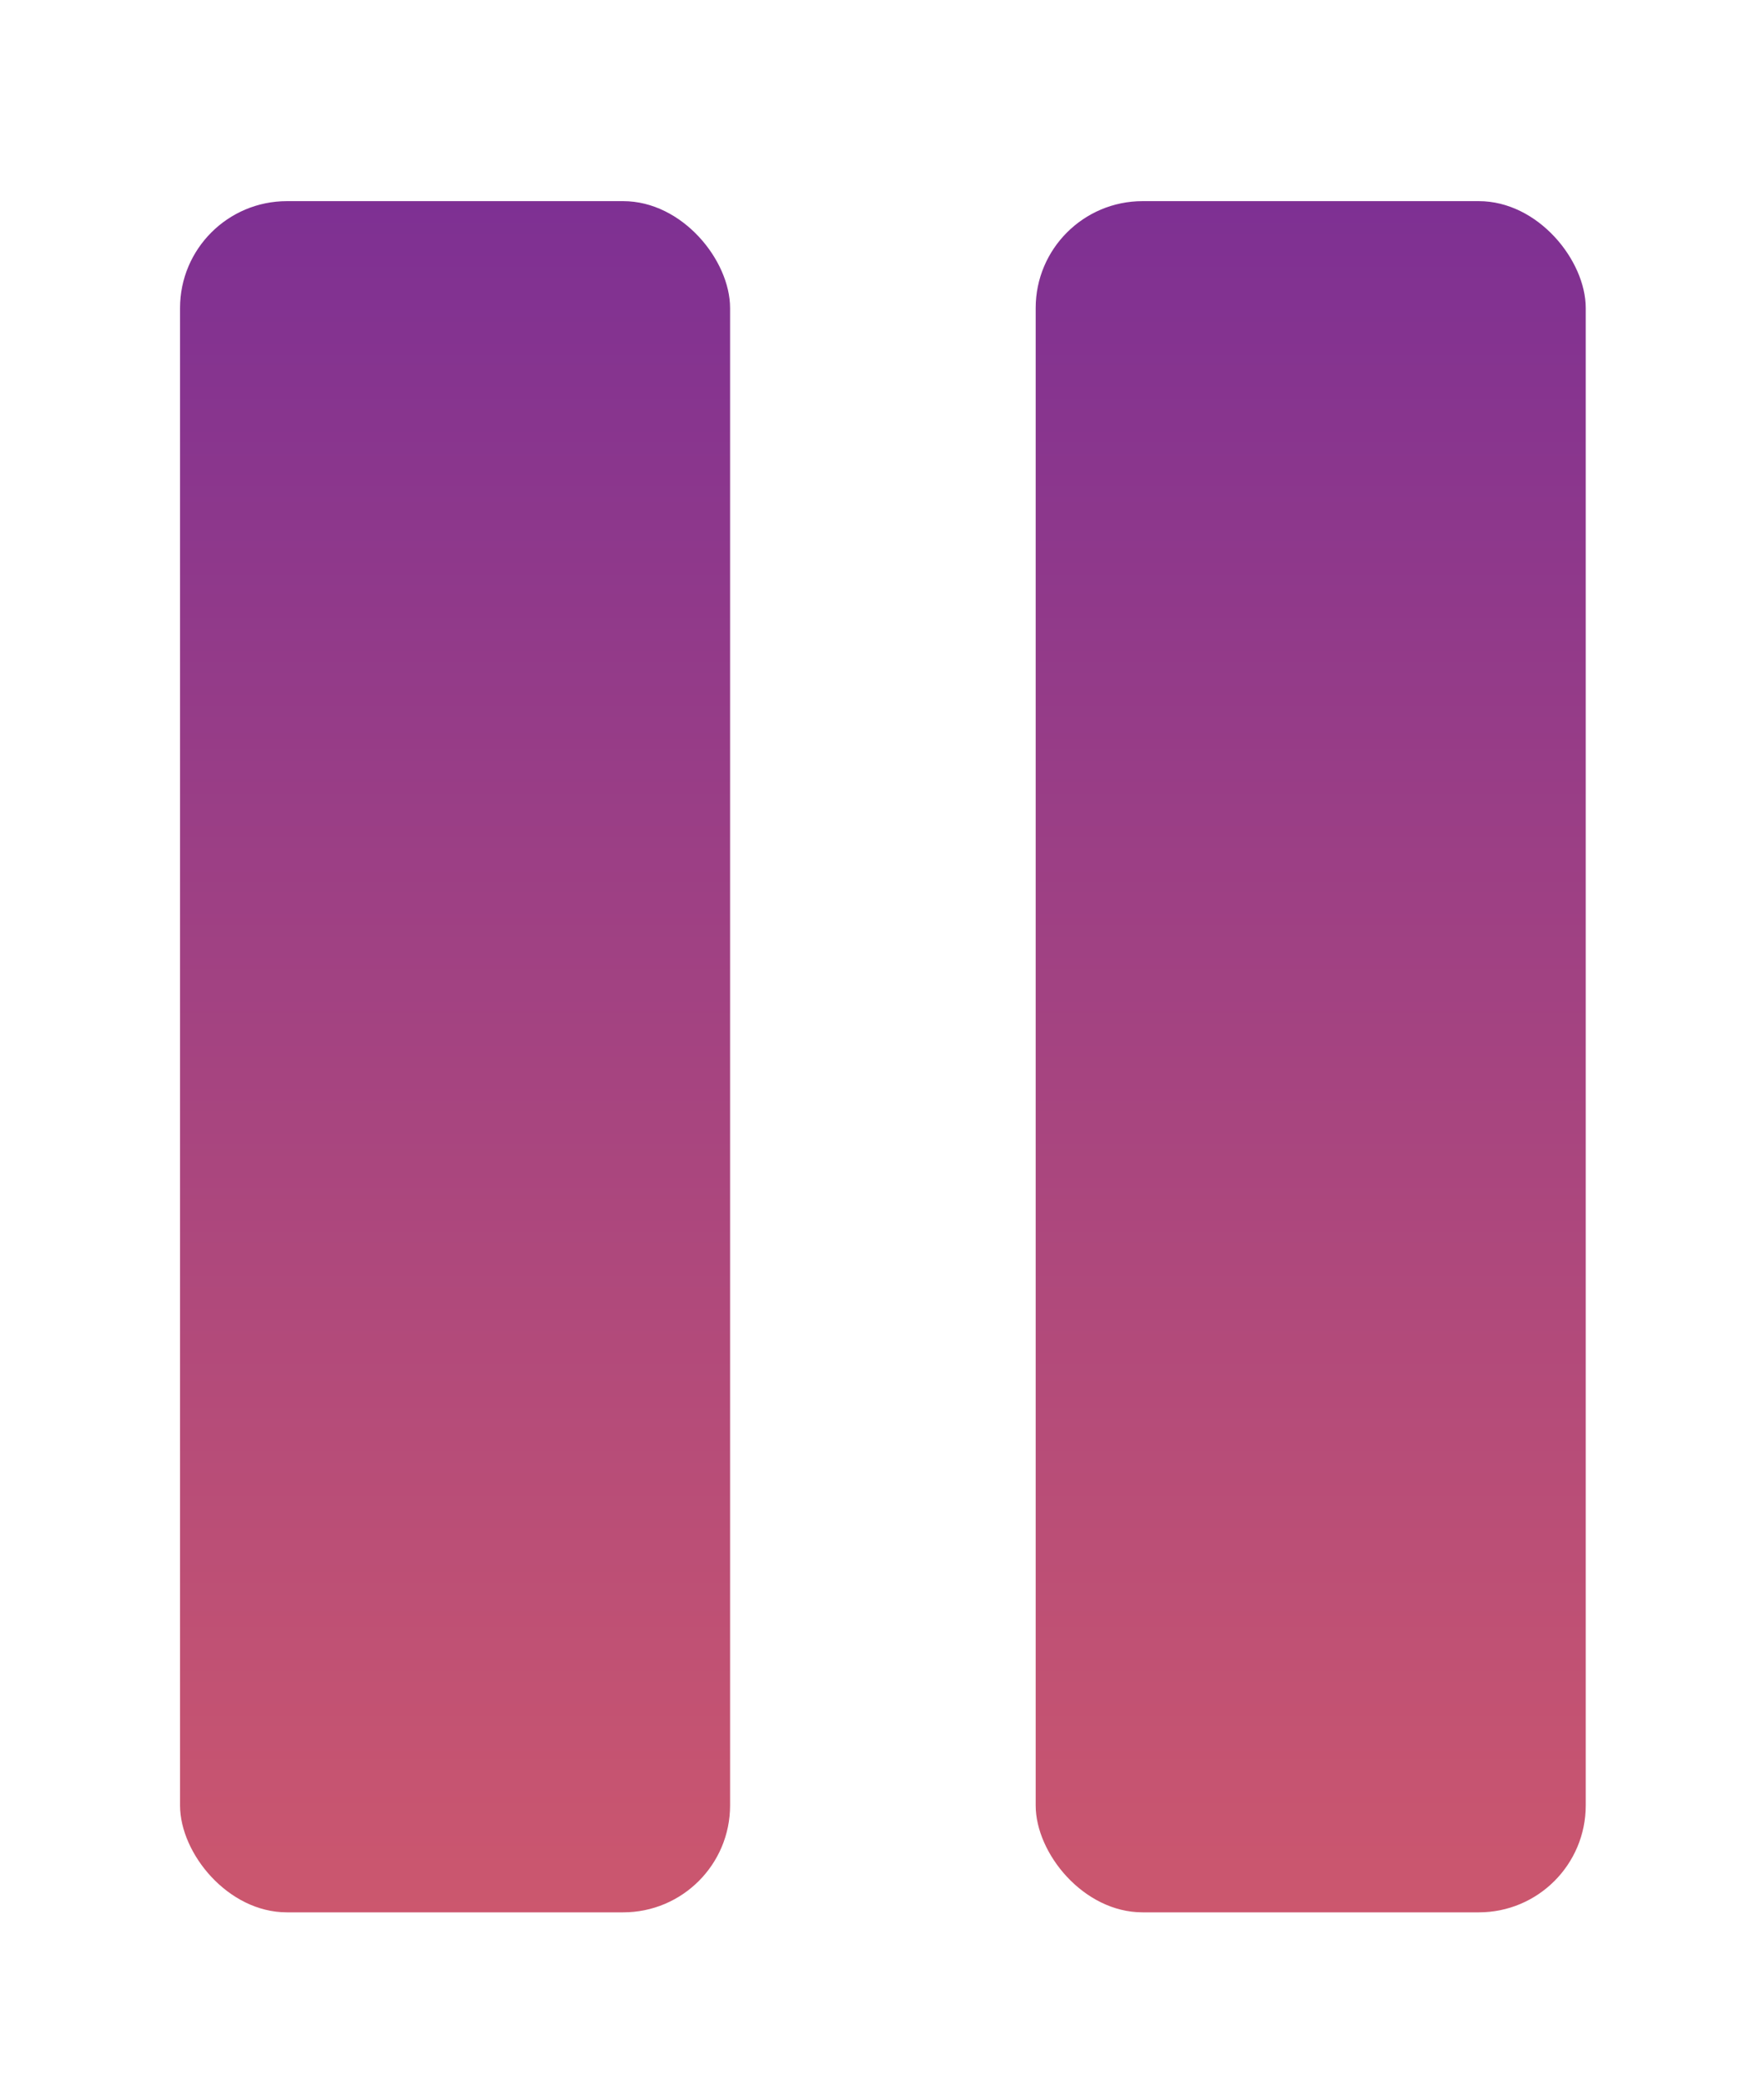 <svg width="33" height="39" viewBox="0 0 33 39" fill="none" xmlns="http://www.w3.org/2000/svg">
<g filter="url(#filter0_ddd_136_3523)">
<rect x="3.668" y="2.763" width="10.29" height="32.013" rx="2" fill="url(#paint0_linear_136_3523)"/>
<rect x="19.675" y="2.763" width="10.29" height="32.013" rx="2" fill="url(#paint1_linear_136_3523)"/>
</g>
<defs>
<filter id="filter0_ddd_136_3523" x="0.668" y="0.763" width="32.297" height="38.013" filterUnits="userSpaceOnUse" color-interpolation-filters="sRGB">
<feFlood flood-opacity="0" result="BackgroundImageFix"/>
<feColorMatrix in="SourceAlpha" type="matrix" values="0 0 0 0 0 0 0 0 0 0 0 0 0 0 0 0 0 0 127 0" result="hardAlpha"/>
<feOffset dx="0.2" dy="-0.4"/>
<feGaussianBlur stdDeviation="0.2"/>
<feComposite in2="hardAlpha" operator="out"/>
<feColorMatrix type="matrix" values="0 0 0 0 1 0 0 0 0 1 0 0 0 0 1 0 0 0 1 0"/>
<feBlend mode="normal" in2="BackgroundImageFix" result="effect1_dropShadow_136_3523"/>
<feColorMatrix in="SourceAlpha" type="matrix" values="0 0 0 0 0 0 0 0 0 0 0 0 0 0 0 0 0 0 127 0" result="hardAlpha"/>
<feOffset dx="-0.5" dy="0.4"/>
<feGaussianBlur stdDeviation="0.15"/>
<feComposite in2="hardAlpha" operator="out"/>
<feColorMatrix type="matrix" values="0 0 0 0 0 0 0 0 0 0 0 0 0 0 0 0 0 0 1 0"/>
<feBlend mode="normal" in2="effect1_dropShadow_136_3523" result="effect2_dropShadow_136_3523"/>
<feColorMatrix in="SourceAlpha" type="matrix" values="0 0 0 0 0 0 0 0 0 0 0 0 0 0 0 0 0 0 127 0" result="hardAlpha"/>
<feOffset dy="1"/>
<feGaussianBlur stdDeviation="1.5"/>
<feComposite in2="hardAlpha" operator="out"/>
<feColorMatrix type="matrix" values="0 0 0 0 1 0 0 0 0 1 0 0 0 0 1 0 0 0 0.7 0"/>
<feBlend mode="normal" in2="effect2_dropShadow_136_3523" result="effect3_dropShadow_136_3523"/>
<feBlend mode="normal" in="SourceGraphic" in2="effect3_dropShadow_136_3523" result="shape"/>
</filter>
<linearGradient id="paint0_linear_136_3523" x1="8.813" y1="2.763" x2="8.813" y2="34.776" gradientUnits="userSpaceOnUse">
<stop stop-color="#7E3093"/>
<stop offset="1" stop-color="#CC576E"/>
</linearGradient>
<linearGradient id="paint1_linear_136_3523" x1="24.82" y1="2.763" x2="24.82" y2="34.776" gradientUnits="userSpaceOnUse">
<stop stop-color="#7E3093"/>
<stop offset="1" stop-color="#CC576E"/>
</linearGradient>
</defs>
</svg>

